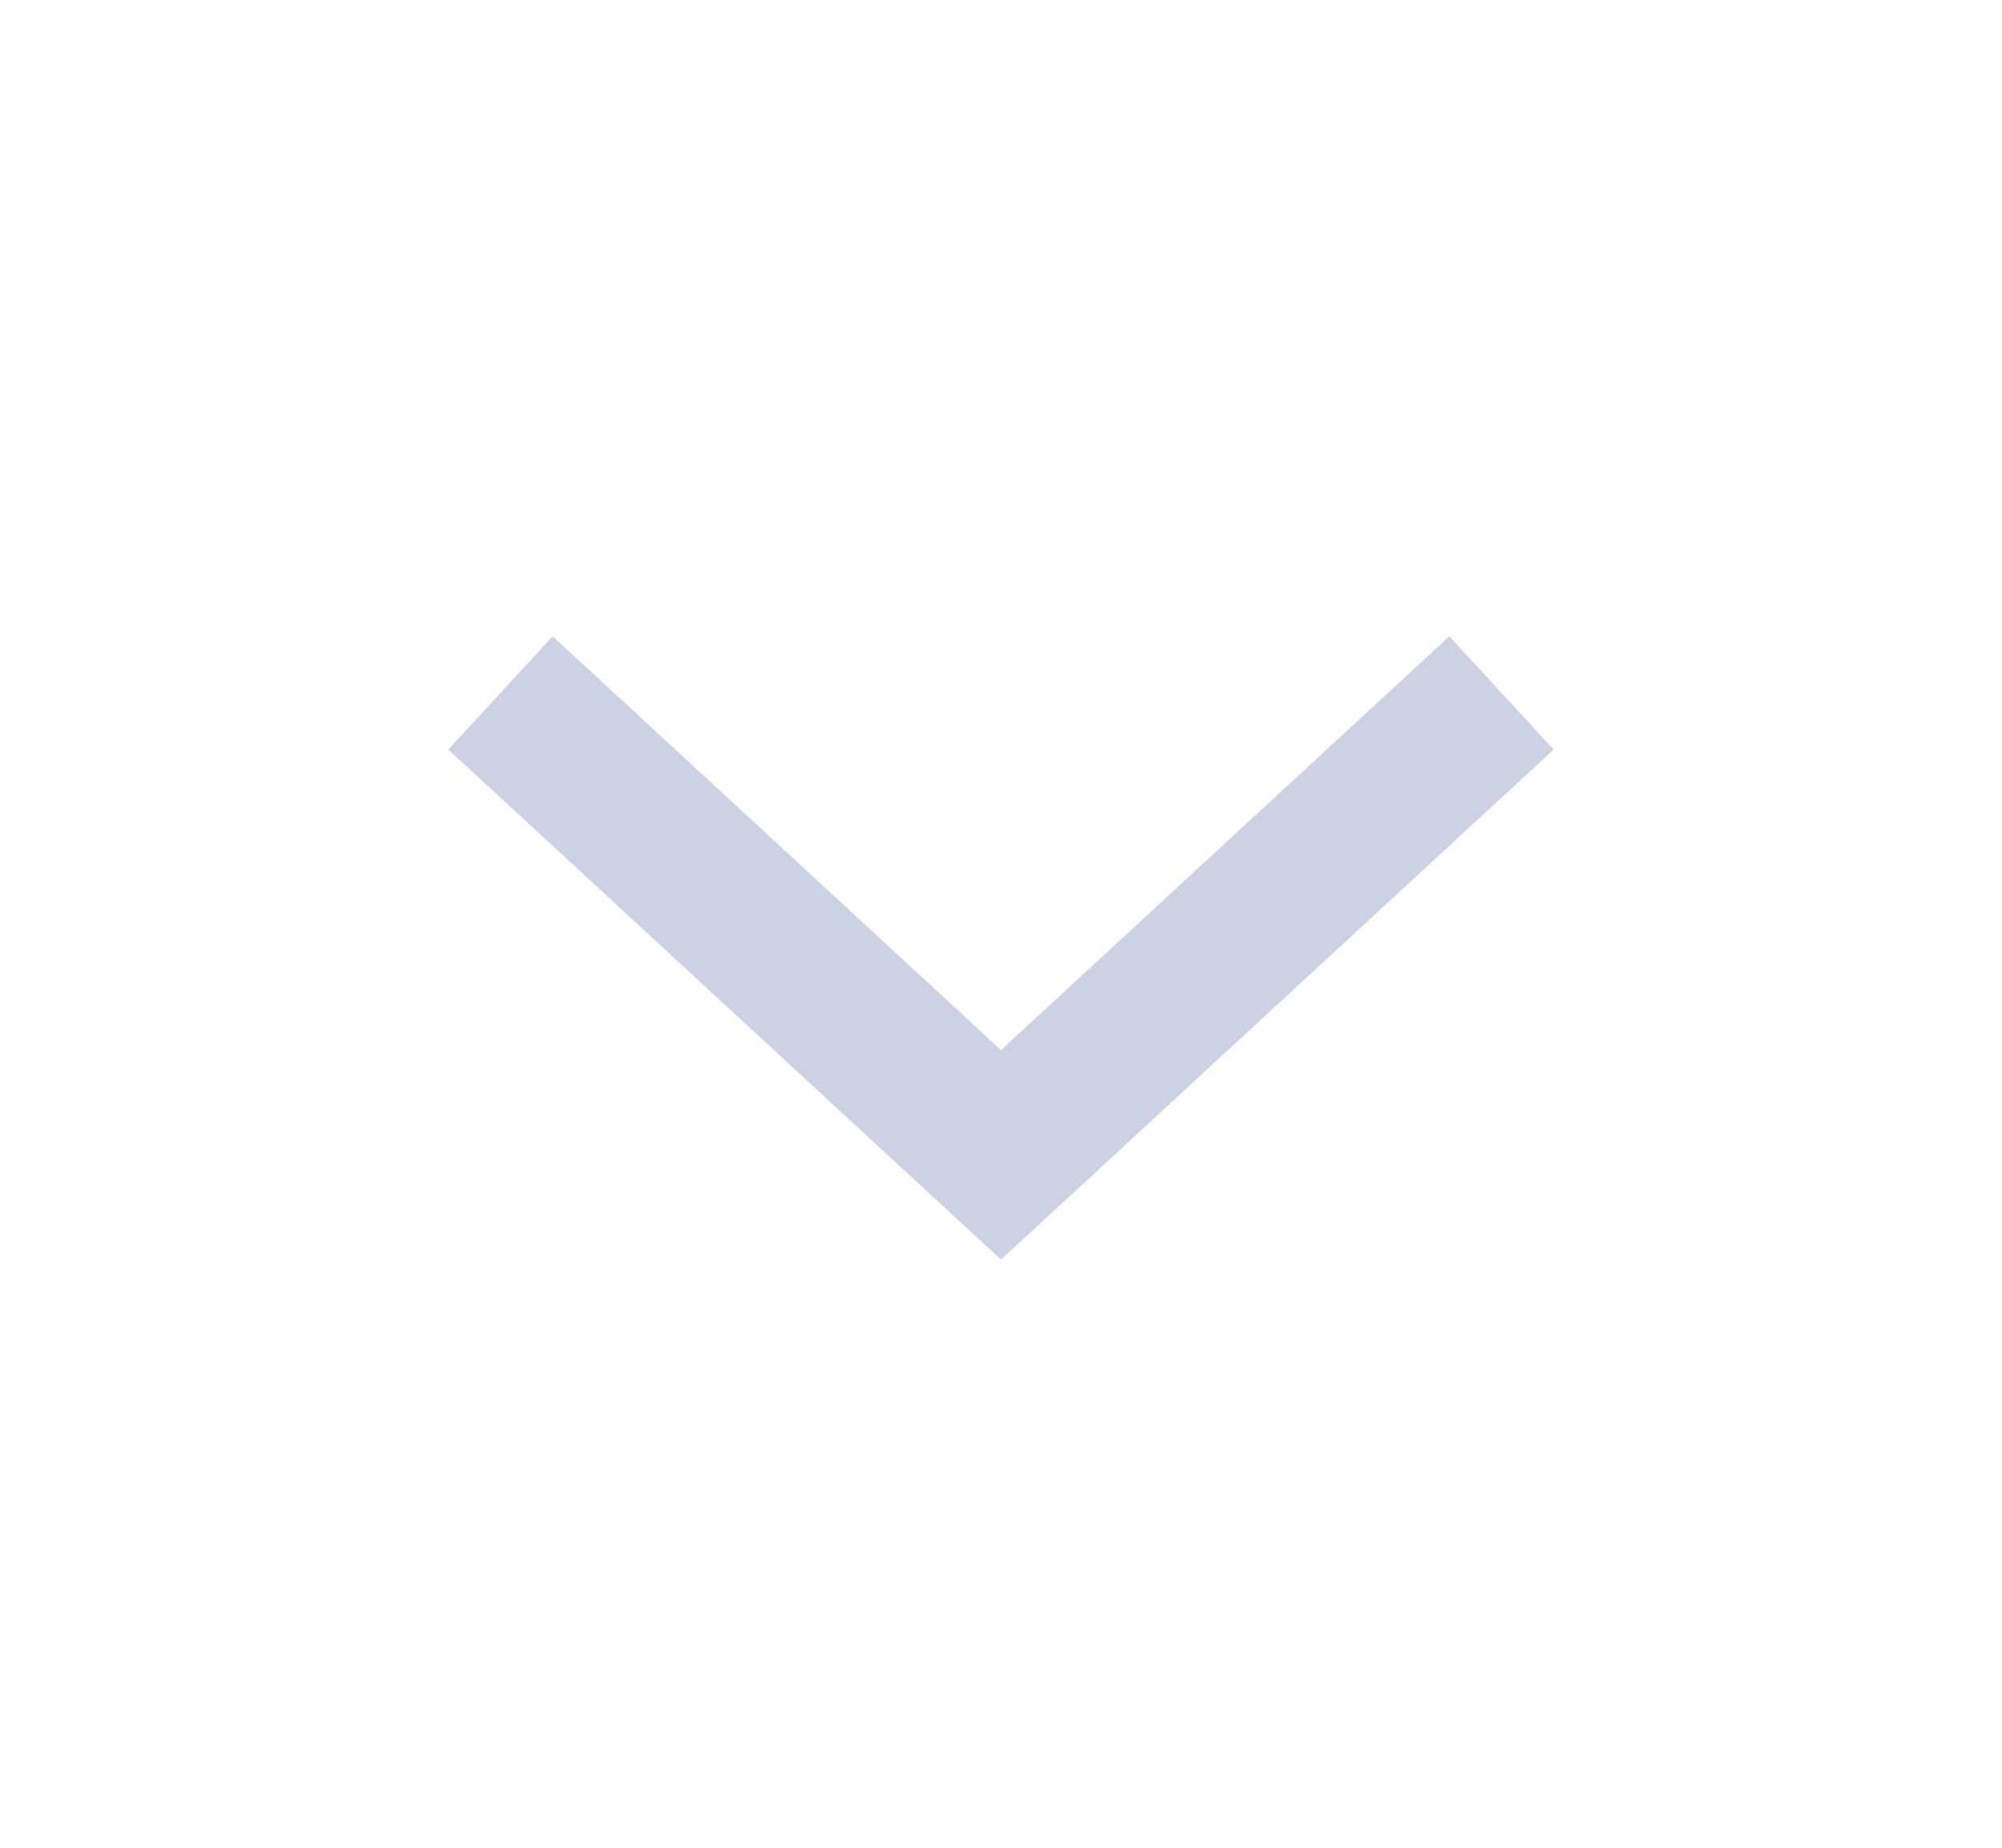 <svg width="26" height="24" viewBox="0 0 26 24" fill="none" xmlns="http://www.w3.org/2000/svg">
<path d="M13 15L12.322 15.735L13 16.361L13.678 15.735L13 15ZM5.822 9.735L12.322 15.735L13.678 14.265L7.178 8.265L5.822 9.735ZM13.678 15.735L20.178 9.735L18.822 8.265L12.322 14.265L13.678 15.735Z" fill="#CCD2E3"/>
</svg>

